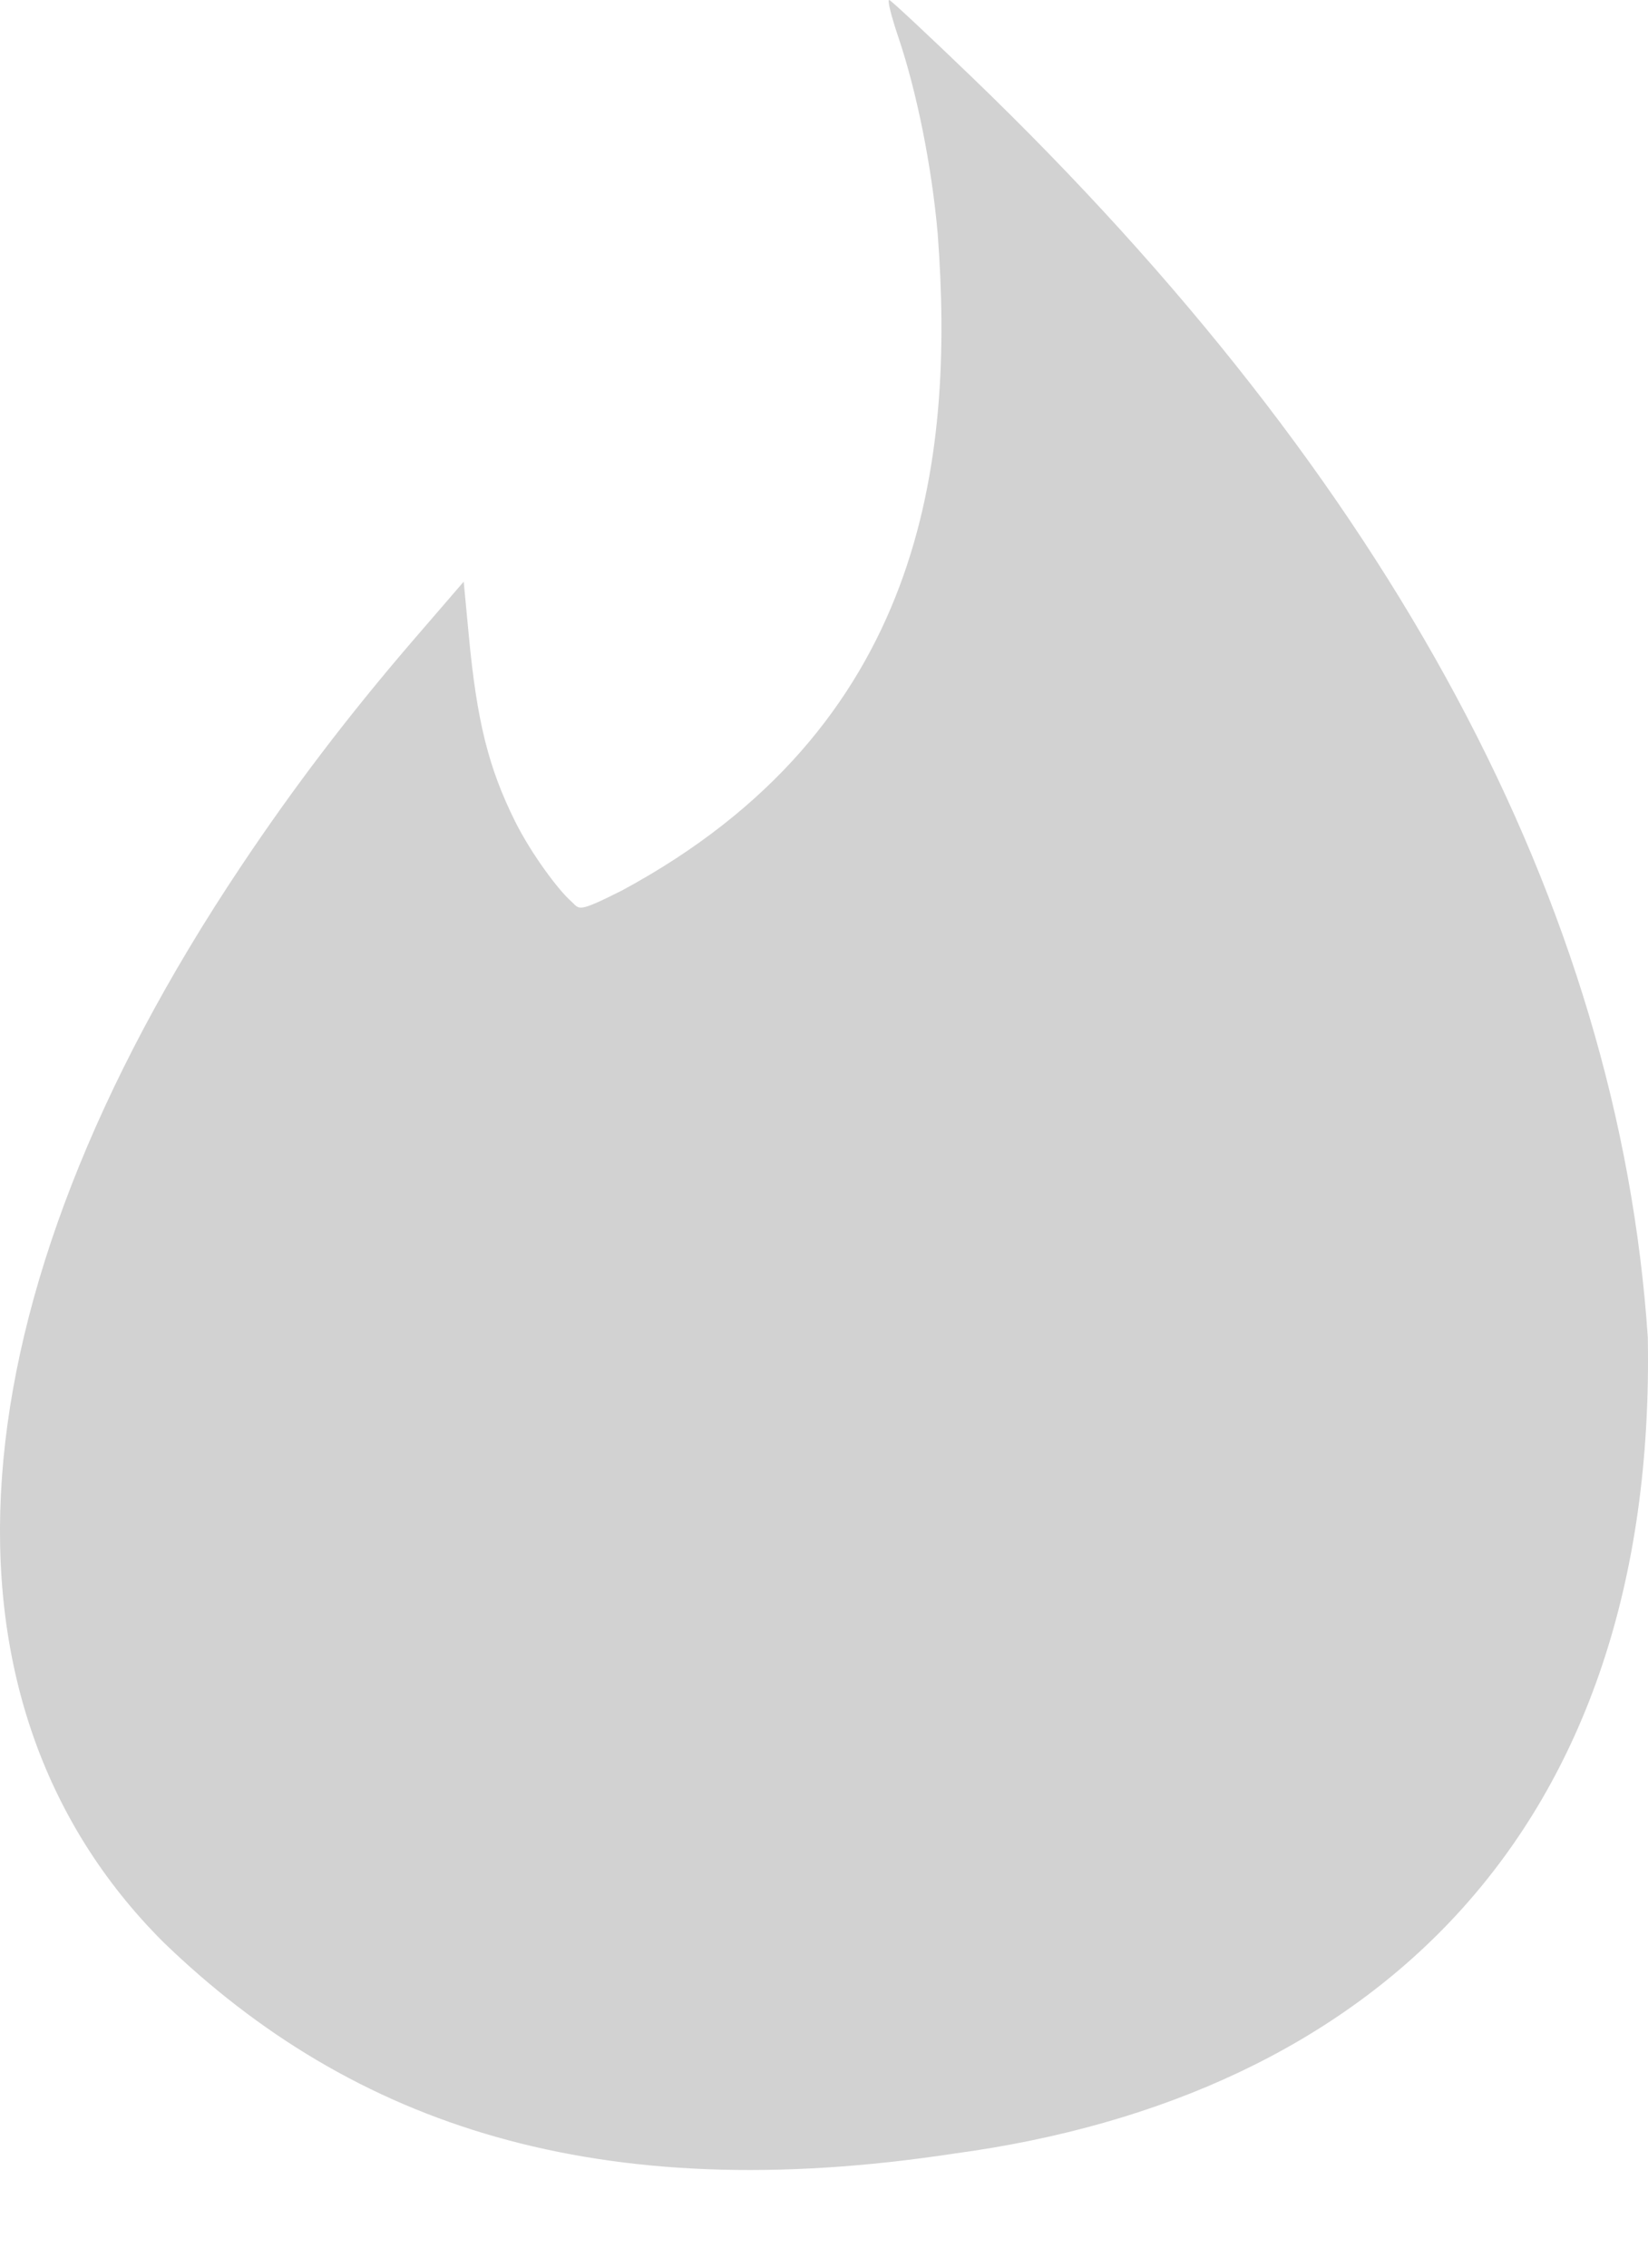 <svg width="16" height="22" viewBox="0 0 16 22" fill="none" xmlns="http://www.w3.org/2000/svg">
<path opacity="0.179" d="M1.583 18.839C-0.767 16.489 -0.488 12.635 2.335 8.412C2.848 7.643 3.38 6.946 3.992 6.234L4.502 5.643L4.552 6.171C4.63 6.997 4.743 7.45 5 7.967C5.162 8.292 5.427 8.641 5.543 8.742C5.631 8.82 5.59 8.864 6.035 8.641C8.967 7.062 9.27 4.484 9.104 2.269C9.047 1.619 8.902 0.894 8.722 0.361C8.652 0.155 8.612 -0.006 8.634 0C8.655 0.007 9.02 0.348 9.446 0.758C13.512 4.675 15.713 8.776 15.998 12.973C16.087 17.784 13.309 20.348 9.264 20.893C5.814 21.418 3.43 20.626 1.583 18.839V18.839Z" fill="black"/>
</svg>

